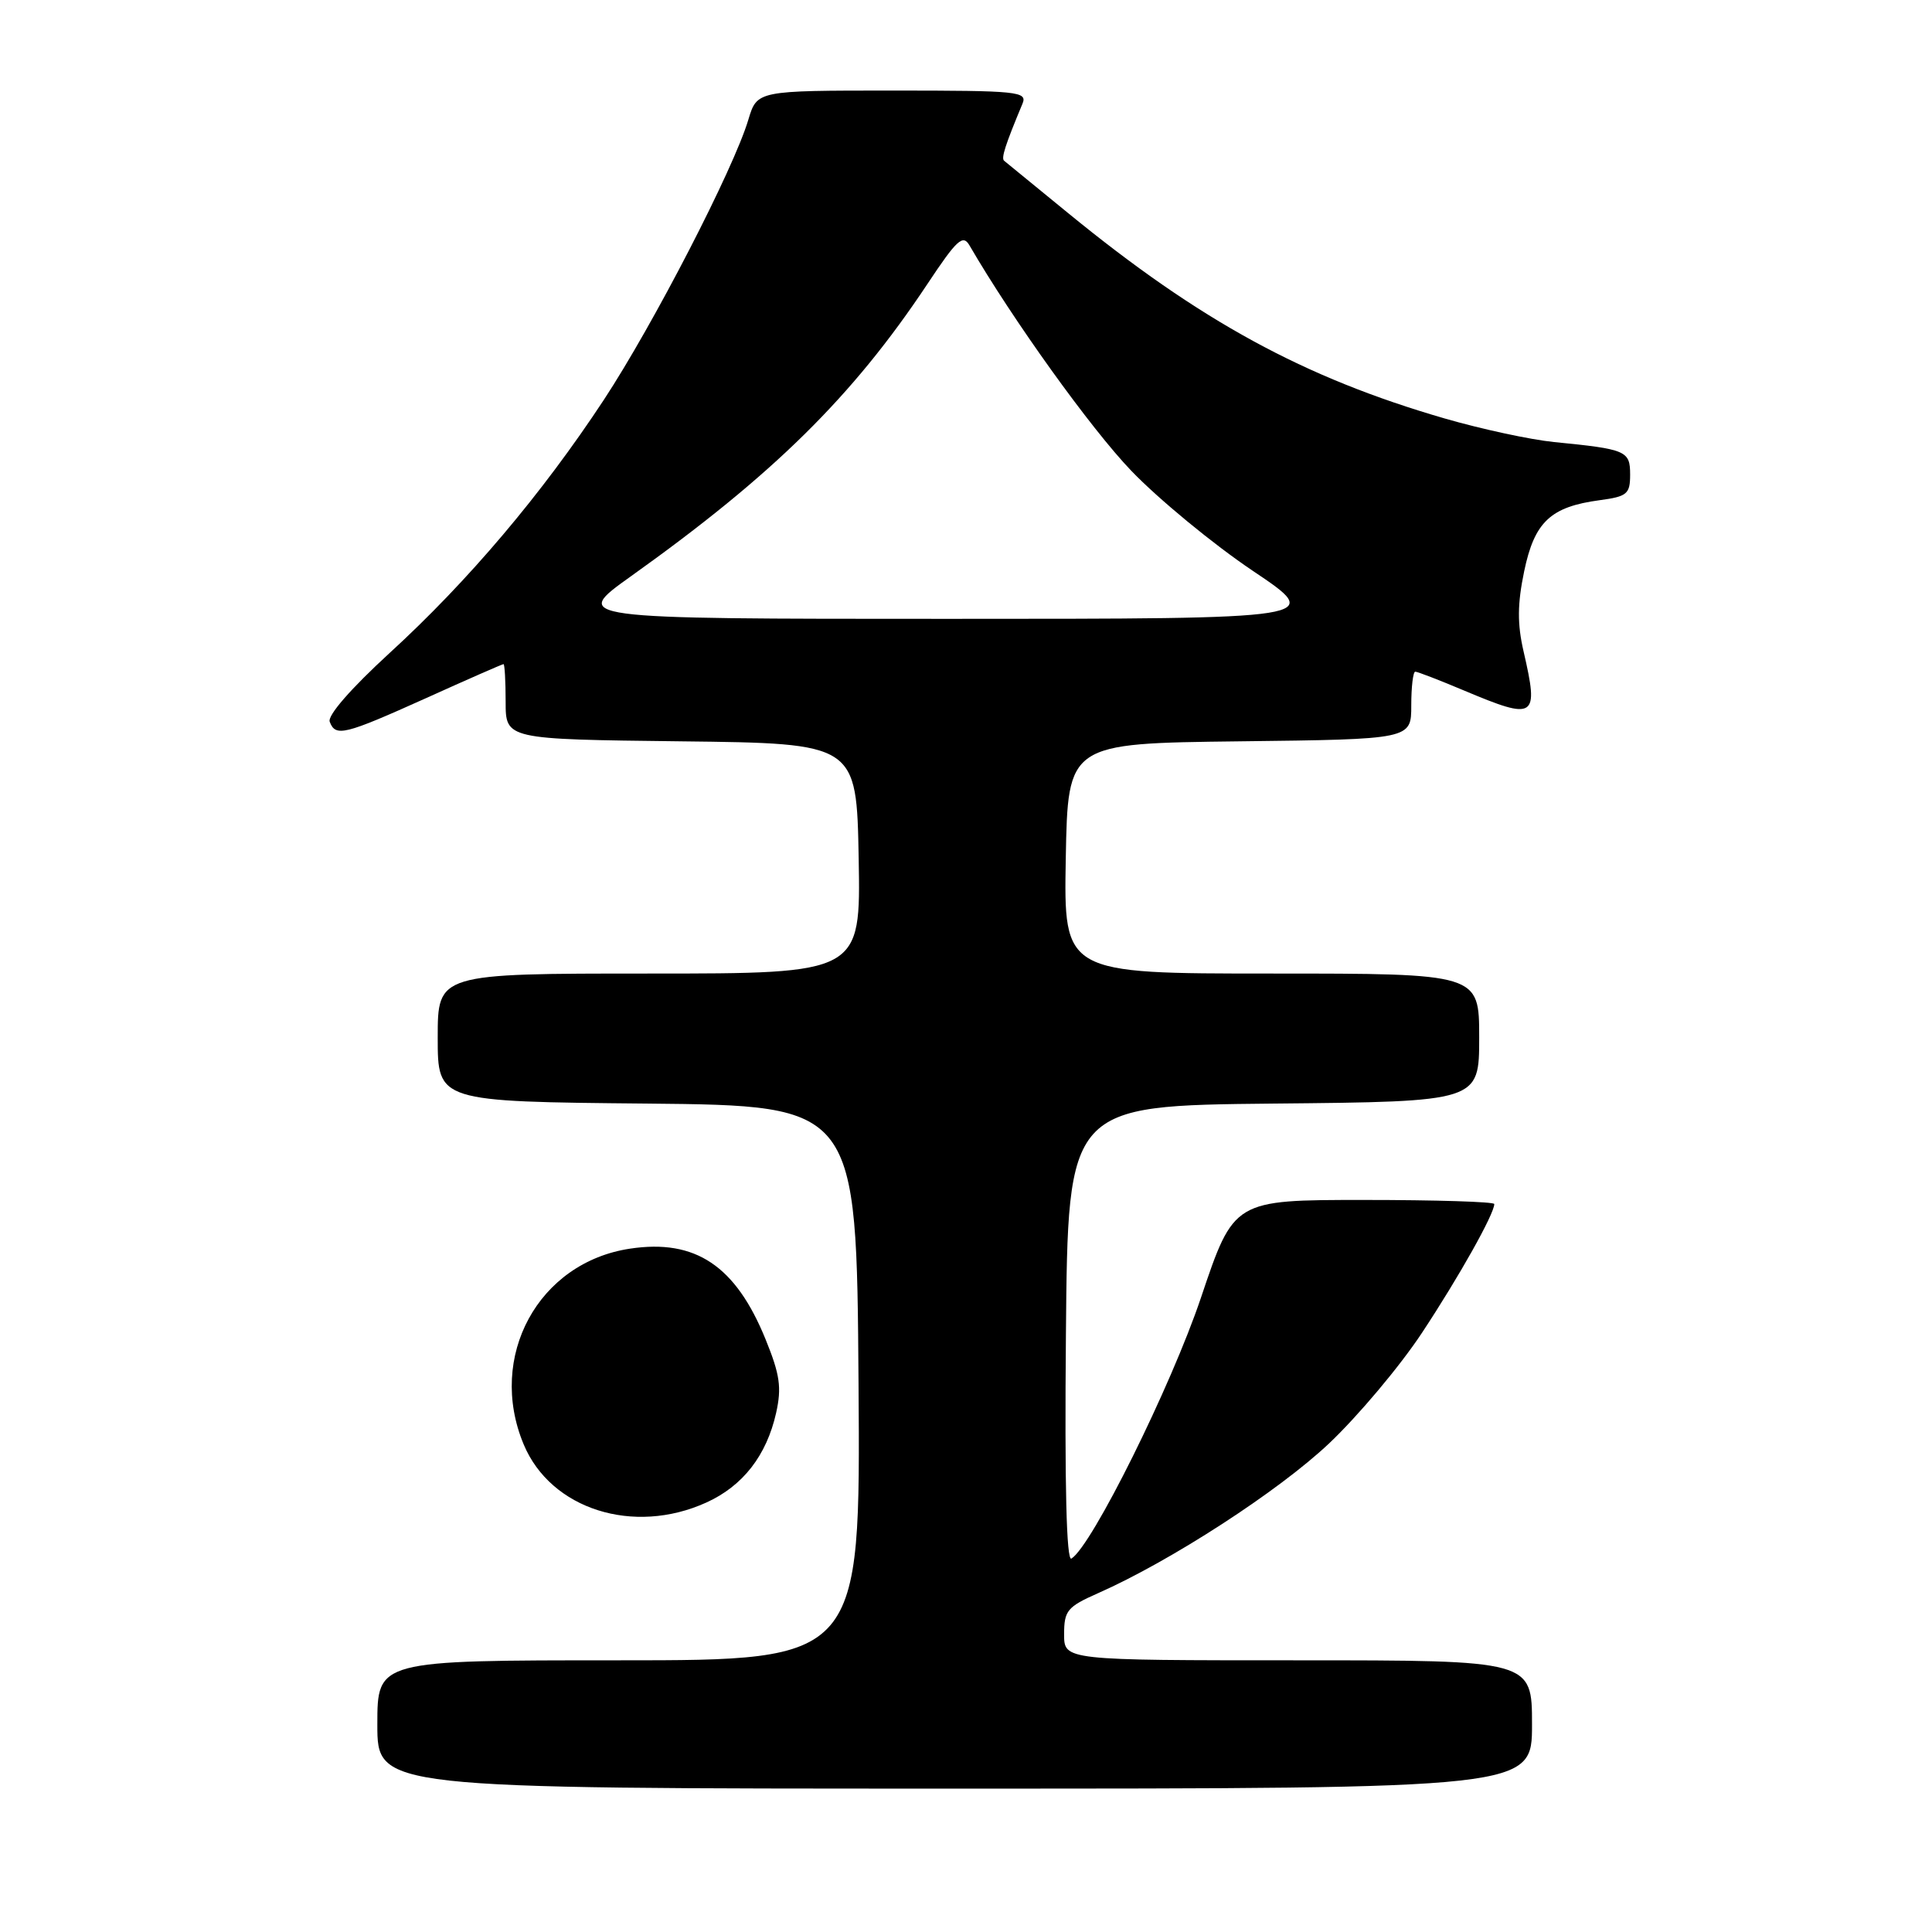 <?xml version="1.0" encoding="UTF-8" standalone="no"?>
<!DOCTYPE svg PUBLIC "-//W3C//DTD SVG 1.1//EN" "http://www.w3.org/Graphics/SVG/1.1/DTD/svg11.dtd" >
<svg xmlns="http://www.w3.org/2000/svg" xmlns:xlink="http://www.w3.org/1999/xlink" version="1.1" viewBox="0 0 256 256">
 <g >
 <path fill="currentColor"
d=" M 203.00 228.50 C 203.00 220.00 203.00 220.00 172.00 220.00 C 141.00 220.00 141.00 220.00 141.00 216.55 C 141.00 213.41 141.42 212.91 145.51 211.10 C 155.12 206.85 169.39 197.60 176.09 191.28 C 179.94 187.64 185.50 181.03 188.43 176.59 C 193.34 169.16 198.00 160.85 198.00 159.54 C 198.00 159.24 190.24 159.00 180.75 159.00 C 163.49 159.00 163.49 159.00 159.13 171.96 C 155.16 183.74 144.68 204.84 141.97 206.52 C 141.31 206.93 141.06 196.84 141.24 176.82 C 141.50 146.50 141.50 146.50 168.75 146.23 C 196.00 145.97 196.00 145.97 196.00 137.48 C 196.00 129.00 196.00 129.00 168.47 129.00 C 140.95 129.00 140.95 129.00 141.22 113.75 C 141.50 98.50 141.50 98.50 164.25 98.23 C 187.00 97.96 187.00 97.96 187.00 93.48 C 187.00 91.02 187.24 89.00 187.53 89.00 C 187.82 89.00 190.73 90.12 194.00 91.50 C 203.48 95.49 203.93 95.19 201.88 86.31 C 201.04 82.67 201.06 80.03 201.96 75.70 C 203.32 69.16 205.45 67.15 211.96 66.28 C 215.61 65.79 216.00 65.46 216.00 62.89 C 216.00 59.73 215.51 59.52 205.89 58.57 C 202.80 58.26 196.30 56.86 191.43 55.45 C 172.77 50.04 159.01 42.54 141.50 28.21 C 137.10 24.61 133.30 21.50 133.05 21.30 C 132.64 20.96 133.19 19.24 135.48 13.75 C 136.16 12.12 134.97 12.00 118.27 12.00 C 100.32 12.00 100.32 12.00 99.16 15.86 C 97.20 22.41 86.57 43.01 80.00 53.00 C 71.79 65.47 62.03 77.01 51.61 86.54 C 46.51 91.22 43.37 94.81 43.69 95.64 C 44.47 97.67 45.60 97.39 56.47 92.50 C 61.95 90.02 66.56 88.00 66.72 88.00 C 66.87 88.00 67.00 90.24 67.00 92.98 C 67.00 97.96 67.00 97.96 90.25 98.23 C 113.50 98.50 113.50 98.50 113.78 113.75 C 114.05 129.00 114.05 129.00 86.03 129.00 C 58.00 129.00 58.00 129.00 58.00 137.48 C 58.00 145.97 58.00 145.97 85.75 146.23 C 113.50 146.50 113.50 146.50 113.76 183.25 C 114.02 220.00 114.02 220.00 82.01 220.00 C 50.00 220.00 50.00 220.00 50.00 228.50 C 50.00 237.00 50.00 237.00 126.50 237.00 C 203.00 237.00 203.00 237.00 203.00 228.50 Z  M 93.60 199.09 C 98.43 196.90 101.57 192.87 102.84 187.22 C 103.59 183.86 103.35 182.15 101.44 177.46 C 97.48 167.72 92.15 164.15 83.50 165.45 C 71.32 167.27 64.53 179.76 69.39 191.39 C 72.98 199.99 83.95 203.48 93.60 199.09 Z  M 83.60 76.36 C 102.47 62.90 112.96 52.56 122.86 37.67 C 126.81 31.72 127.59 31.01 128.47 32.53 C 134.15 42.32 144.55 56.81 149.90 62.38 C 153.53 66.16 160.77 72.12 165.99 75.63 C 175.48 82.00 175.48 82.00 125.59 82.00 C 75.70 82.00 75.70 82.00 83.60 76.36 Z "/>
</g>
</svg>